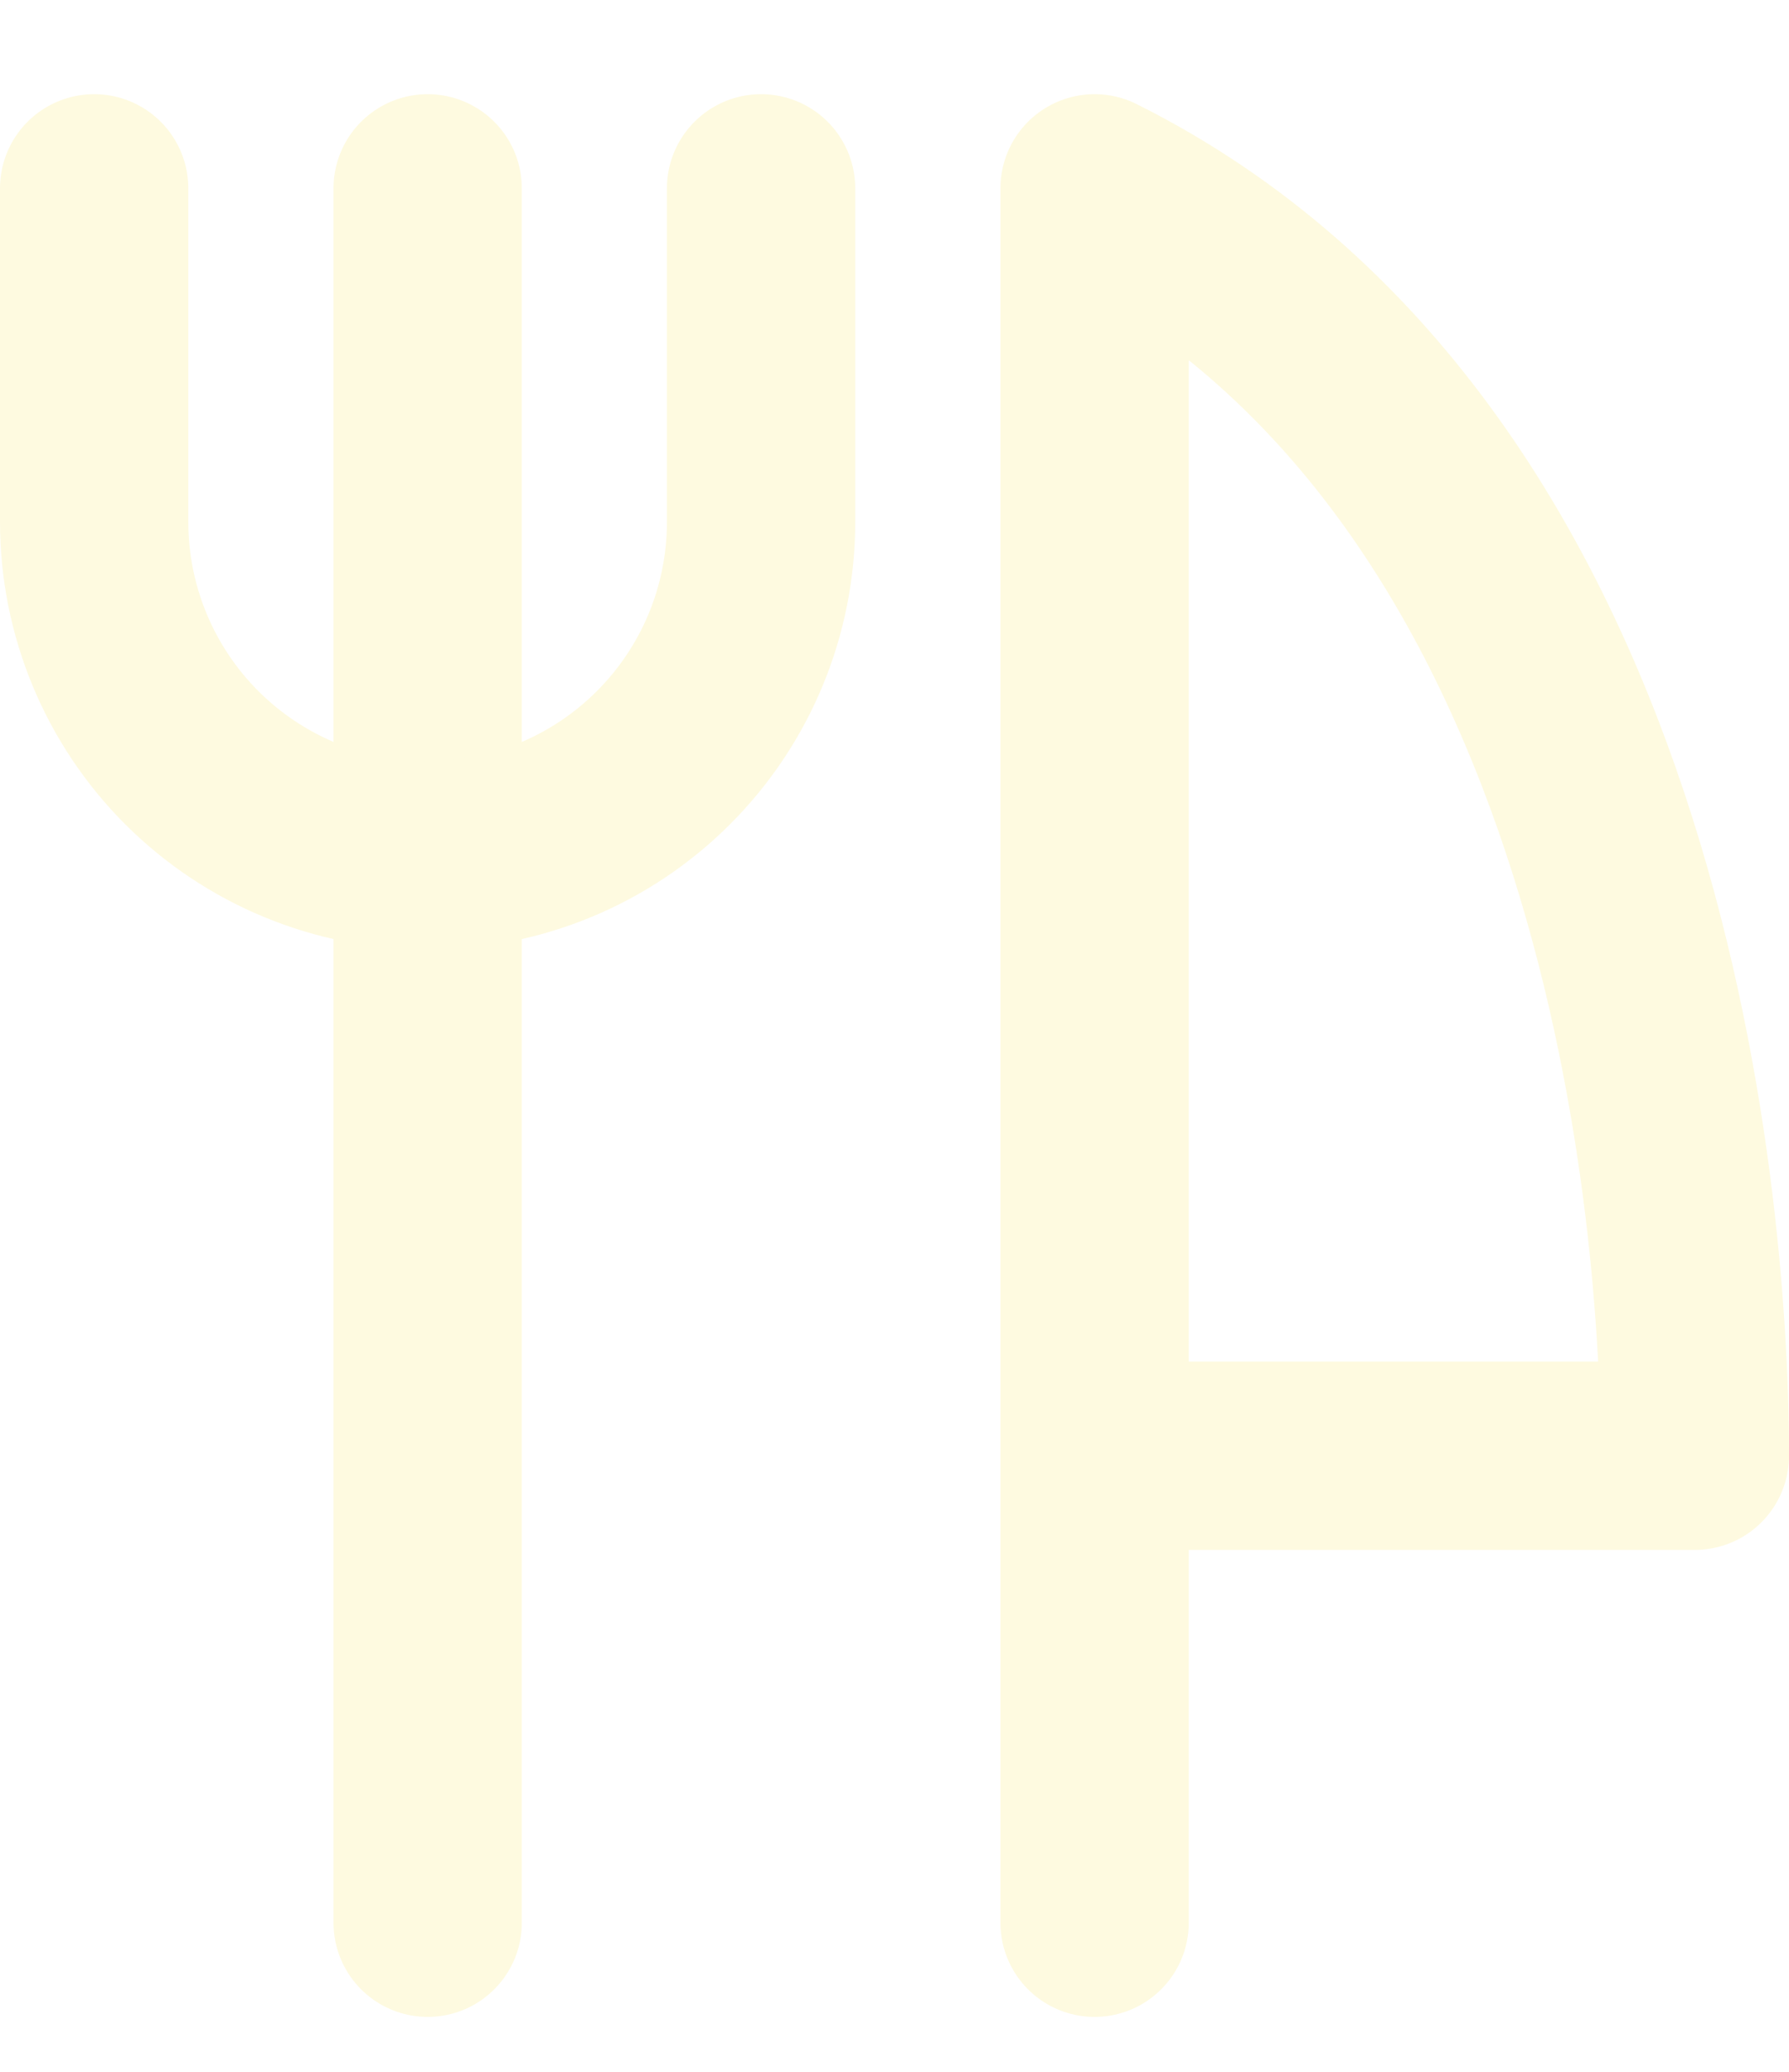 <svg width="19" height="22" viewBox="0 0 19 22" fill="none" xmlns="http://www.w3.org/2000/svg">
<g filter="url(#filter0_d_165_224)">
<path d="M11.625 19.417V1C17.292 3.833 18 11.625 18 14.458H11.625" stroke="#FEFAE0" stroke-width="2" stroke-linecap="round" stroke-linejoin="round"/>
<path d="M4.542 1V19.417" stroke="#FEFAE0" stroke-width="2" stroke-linecap="round" stroke-linejoin="round"/>
<path d="M8.083 1V4.542C8.083 5.007 7.992 5.467 7.814 5.897C7.636 6.327 7.375 6.717 7.046 7.046C6.717 7.375 6.327 7.636 5.897 7.814C5.467 7.992 5.007 8.083 4.542 8.083C3.602 8.083 2.702 7.71 2.037 7.046C1.373 6.382 1 5.481 1 4.542V1" stroke="#FEFAE0" stroke-width="2" stroke-linecap="round" stroke-linejoin="round"/>
</g>
<defs>
<filter id="filter0_d_165_224" x="0" y="0" width="19" height="21.417" filterUnits="userSpaceOnUse" color-interpolation-filters="sRGB">
<feFlood flood-opacity="0" result="BackgroundImageFix"/>
<feColorMatrix in="SourceAlpha" type="matrix" values="0 0 0 0 0 0 0 0 0 0 0 0 0 0 0 0 0 0 127 0" result="hardAlpha"/>
<feOffset dy="1"/>
<feComposite in2="hardAlpha" operator="out"/>
<feColorMatrix type="matrix" values="0 0 0 0 0.157 0 0 0 0 0.212 0 0 0 0 0.094 0 0 0 1 0"/>
<feBlend mode="normal" in2="BackgroundImageFix" result="effect1_dropShadow_165_224"/>
<feBlend mode="normal" in="SourceGraphic" in2="effect1_dropShadow_165_224" result="shape"/>
</filter>
</defs>
</svg>
